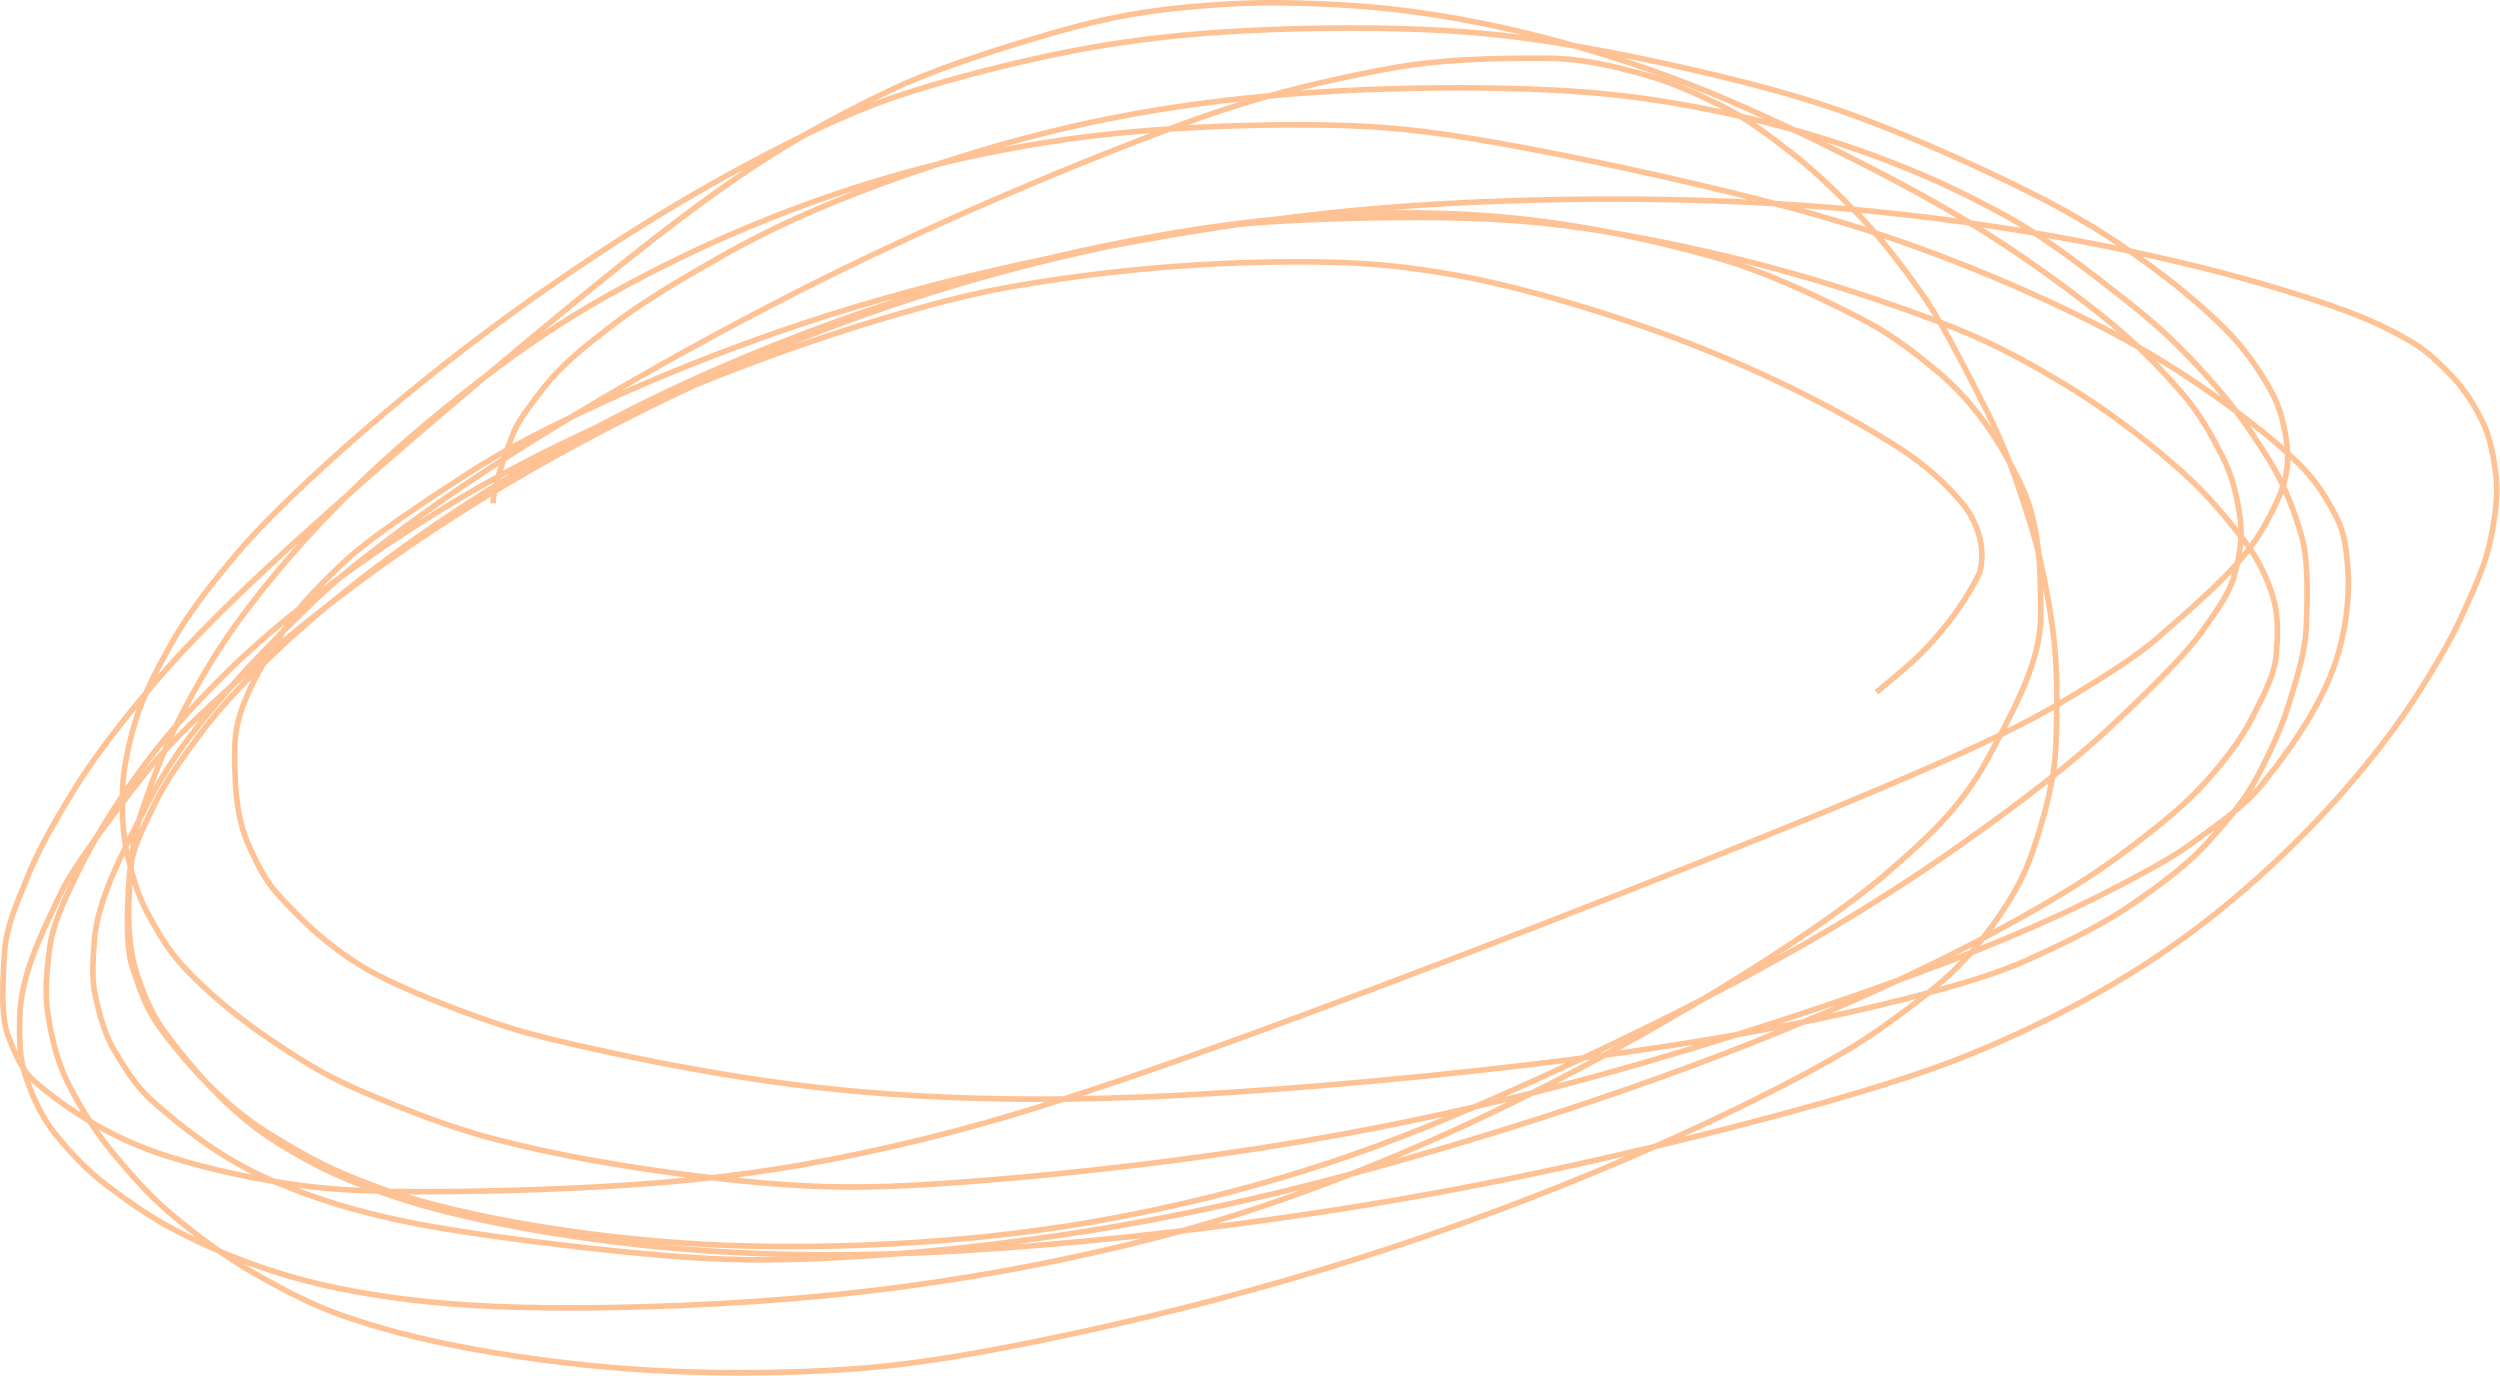 <svg width="1781" height="980" viewBox="0 0 1781 980" fill="none" xmlns="http://www.w3.org/2000/svg">
<path d="M366.085 307.706L367.937 308.46L366.085 307.706ZM387.411 276.179L388.995 277.4L387.411 276.179ZM442.068 227.35L443.267 228.95L443.267 228.95L442.068 227.35ZM1431.97 155.408L1431 157.154L1431.97 155.408ZM1520.1 218.428L1521.35 216.862L1520.1 218.428ZM1577.41 273.877L1575.91 275.201L1577.41 273.877ZM1617.29 328.994L1615.59 330.044L1615.59 330.044L1617.29 328.994ZM1639.3 380.584L1641.21 380.002L1639.3 380.584ZM1643.01 445.897L1645.01 445.978L1643.01 445.897ZM1631.2 499.571L1633.11 500.141L1631.2 499.571ZM1608.26 553.065L1606.49 552.136L1606.49 552.136L1608.26 553.065ZM1572.69 600.221L1574.17 601.561L1572.69 600.221ZM1520.37 643.209L1519.22 641.57L1519.22 641.57L1520.37 643.209ZM1444.13 683.957L1444.95 685.78L1444.13 683.957ZM351.813 728.515L351.169 730.409L351.169 730.409L351.813 728.515ZM271.211 695.767L270.318 697.556L270.318 697.556L271.211 695.767ZM196.988 636.029L195.497 637.362L196.988 636.029ZM177.741 603.488L175.926 604.329L177.741 603.488ZM167.331 531.008L169.33 531.033L167.331 531.008ZM204.237 445.946L205.924 447.021L204.237 445.946ZM243.979 401.476L242.597 400.03L242.597 400.03L243.979 401.476ZM334.876 336.373L333.792 334.692L333.792 334.692L334.876 336.373ZM1661.41 217.981L1662.07 216.091L1661.41 217.981ZM1717.2 243.049L1718.2 241.315L1717.2 243.049ZM1747.1 268.374L1748.54 266.987L1747.1 268.374ZM1768.32 299.917L1766.53 300.811L1766.53 300.811L1768.32 299.917ZM1778.13 338.798L1780.11 338.554L1778.13 338.798ZM1774.55 383.161L1776.51 383.536L1774.55 383.161ZM1752.5 441.499L1754.32 442.343L1752.5 441.499ZM328.768 865.845L329.218 863.896L328.768 865.845ZM254.423 842.994L253.713 844.864L254.423 842.994ZM198.71 814.76L199.76 813.058L199.76 813.058L198.71 814.76ZM119.184 737.768L117.595 738.982L117.595 738.982L119.184 737.768ZM97.949 695.092L99.844 694.452L97.949 695.092ZM94.273 607.886L92.281 607.702L94.273 607.886ZM109.924 552.976L108.048 552.28L109.924 552.976ZM150.712 471.045L148.999 470.013L148.999 470.013L150.712 471.045ZM1566.9 274.395L1568.03 272.742L1568.03 272.742L1566.9 274.395ZM1642.01 334.919L1643.48 333.558L1642.01 334.919ZM1664.93 369.348L1663.14 370.242L1663.14 370.242L1664.93 369.348ZM1672.69 406.553L1670.69 406.673L1672.69 406.553ZM1666.17 464.149L1668.09 464.689L1666.17 464.149ZM1611.73 558.558L1610.17 557.304L1610.17 557.304L1611.73 558.558ZM1561.29 600.863L1562.47 602.476L1561.29 600.863ZM356.712 812.604L357.197 810.664L356.712 812.604ZM257.118 777.186L257.9 775.345L257.9 775.345L257.118 777.186ZM190.188 738.958L191.315 737.305L190.188 738.958ZM128.874 686.605L130.368 685.276L130.368 685.276L128.874 686.605ZM104.57 649.517L106.336 648.578L104.57 649.517ZM90.799 609.052L92.747 608.595L90.799 609.052ZM87.313 563.337L85.314 563.289L87.313 563.337ZM96.519 513.606L94.601 513.036L96.519 513.606ZM121.923 458.736L123.668 459.714L121.923 458.736ZM167.667 395.71L166.135 394.425L167.667 395.71ZM1506.65 171.69L1507.76 170.022L1506.65 171.69ZM1584.36 233.48L1582.95 234.902L1584.36 233.48ZM1617.84 278.454L1616.09 279.432L1616.09 279.432L1617.84 278.454ZM1629.36 318.199L1631.35 317.961L1629.36 318.199ZM1628.81 336.89L1626.84 336.553L1628.81 336.89ZM1612.87 375.109L1611.13 374.135L1612.87 375.109ZM1535.97 455.381L1534.66 453.87L1534.66 453.87L1535.97 455.381ZM206.512 843.421L206.804 841.442L206.804 841.442L206.512 843.421ZM116.378 822.7L115.762 824.602L116.378 822.7ZM25.064 770.801L26.366 769.283L26.366 769.283L25.064 770.801ZM5.508 737.027L7.381 736.325L7.381 736.325L5.508 737.027ZM3.182 678.835L5.178 678.967L3.182 678.835ZM19.222 625.631L17.365 624.888L19.222 625.631ZM54.023 560.664L55.724 561.715L54.023 560.664ZM539.261 117.131L540.358 118.803L539.261 117.131ZM633.339 64.801L632.47 63L633.339 64.801ZM765.84 19.172L765.326 17.239L765.84 19.172ZM876.624 2.788L876.74 4.785L876.624 2.788ZM1498.3 225.516L1499.55 223.954L1498.3 225.516ZM1553.64 279.073L1552.14 280.395L1552.14 280.395L1553.64 279.073ZM1583.17 324.967L1584.95 324.055L1583.17 324.967ZM1595.92 369.395L1593.94 369.674L1595.92 369.395ZM1591.78 409.731L1593.71 410.245L1591.78 409.731ZM1570.1 447.967L1568.46 446.832L1570.1 447.967ZM1502.4 518.971L1501.03 517.513L1501.03 517.513L1502.4 518.971ZM311.542 858.745L311.05 860.684L311.542 858.745ZM243.968 835.82L243.185 837.66L243.185 837.66L243.968 835.82ZM192.188 807.917L193.239 806.216L192.188 807.917ZM114.2 732.507L115.803 731.311L114.2 732.507ZM94.414 689.43L96.315 688.808L94.414 689.43ZM92.129 624.37L94.124 624.512L92.129 624.37ZM109.571 574.028L107.764 573.17L107.764 573.17L109.571 574.028ZM145.451 519.261L143.86 518.049L143.86 518.049L145.451 519.261ZM1221.89 183.324L1222.43 181.399L1221.89 183.324ZM1323.98 226.062L1324.88 224.28L1324.88 224.28L1323.98 226.062ZM1379.2 263.787L1377.93 265.332L1377.93 265.332L1379.2 263.787ZM1438.85 343.188L1437.06 344.085L1437.06 344.085L1438.85 343.188ZM1453.82 438.528L1451.82 438.533L1453.82 438.528ZM1416.58 539.473L1414.82 538.531L1414.82 538.531L1416.58 539.473ZM1346.62 619.937L1345.3 618.436L1346.62 619.937ZM203.784 908.461L204.358 906.544L203.784 908.461ZM126.984 877.506L127.891 875.724L127.891 875.724L126.984 877.506ZM77.105 845.225L78.307 843.627L78.307 843.627L77.105 845.225ZM38.71 806.951L37.142 808.193L38.71 806.951ZM18.267 766.912L20.156 766.257L18.267 766.912ZM14.064 724.996L12.065 724.955L14.064 724.996ZM43.502 635.951L41.7 635.083L43.502 635.951ZM100.918 554.091L99.34 552.863L99.34 552.863L100.918 554.091ZM1379.95 228.74L1379.25 230.611L1379.95 228.74ZM1467.7 271.843L1466.68 273.561L1467.7 271.843ZM1554.53 336.148L1555.87 334.655L1555.87 334.655L1554.53 336.148ZM1598.29 384.523L1596.71 385.748L1596.71 385.748L1598.29 384.523ZM1619.71 426.854L1621.63 426.308L1621.63 426.308L1619.71 426.854ZM1621.6 466.443L1619.61 466.285L1621.6 466.443ZM1604.38 511.365L1602.6 510.456L1602.6 510.456L1604.38 511.365ZM1570.96 557.42L1572.45 558.756L1572.45 558.756L1570.96 557.42ZM1510.45 609.177L1511.65 610.782L1511.65 610.782L1510.45 609.177ZM259.597 863.427L260.099 861.491L259.597 863.427ZM196.961 842.365L197.719 840.514L196.961 842.365ZM108.851 784.647L110.175 783.147L108.851 784.647ZM81.655 748.697L83.374 747.675L81.655 748.697ZM67.898 709.465L65.945 709.895L67.898 709.465ZM67.073 671.529L65.077 671.399L67.073 671.529ZM104.906 572.849L103.124 571.939L104.906 572.849ZM167.908 485.443L169.415 486.758L167.908 485.443ZM993.536 48.167L993.88 50.137L993.536 48.167ZM1101.84 41.514L1101.83 43.514L1101.84 41.514ZM1168.28 52.248L1168.78 50.312L1168.28 52.248ZM1225.44 74.895L1224.57 76.697L1225.44 74.895ZM1276.25 108.905L1275.02 110.486L1275.02 110.486L1276.25 108.905ZM1323.89 152.888L1322.46 154.284L1323.89 152.888ZM1367.66 207.059L1369.28 205.888L1367.66 207.059ZM1415.91 293.814L1417.69 292.914L1415.91 293.814ZM1445.87 371.324L1447.77 370.719L1445.87 371.324ZM1462.3 447.965L1464.28 447.691L1462.3 447.965ZM1464.74 528.159L1462.74 528.096L1464.74 528.159ZM1447.91 607.005L1446.02 606.36L1446.02 606.36L1447.91 607.005ZM1407.66 674.442L1406.11 673.179L1407.66 674.442ZM1339.51 732.86L1338.35 731.229L1338.35 731.229L1339.51 732.86ZM350.708 963.474L350.378 965.446L350.708 963.474ZM243.838 937.175L243.181 939.064L243.181 939.064L243.838 937.175ZM185.063 909.348L184.086 911.093L184.086 911.093L185.063 909.348ZM122.99 865.749L124.267 864.21L122.99 865.749ZM80.49 821.387L82.029 820.11L80.49 821.387ZM48.162 771.02L46.372 771.911L48.162 771.02ZM34.094 722.159L36.071 721.854L34.094 722.159ZM35.229 676.422L37.214 676.665L35.229 676.422ZM54.968 622.398L53.171 621.52L54.968 622.398ZM108.721 537.272L107.137 536.052L108.721 537.272ZM1348.31 316.148L1349.37 314.452L1349.37 314.452L1348.31 316.148ZM1397.48 357.984L1399 356.678L1397.48 357.984ZM1410.17 408.26L1411.96 409.148L1412.04 408.98L1412.09 408.799L1410.17 408.26ZM1364.35 469.663L1365.7 471.143L1365.72 471.126L1365.73 471.108L1364.35 469.663ZM351.198 358.56L353.196 358.658C353.601 350.376 358.082 332.703 367.937 308.46L366.085 307.706L364.232 306.953C354.346 331.271 349.64 349.469 349.201 358.462L351.198 358.56ZM366.085 307.706L367.937 308.46C371.192 300.455 378.41 291.13 388.995 277.4L387.411 276.179L385.827 274.958C375.41 288.471 367.744 298.316 364.232 306.953L366.085 307.706ZM387.411 276.179L388.995 277.4C399.99 263.137 416.429 249.052 443.267 228.95L442.068 227.35L440.869 225.749C414.022 245.857 397.186 260.223 385.827 274.958L387.411 276.179ZM442.068 227.35L443.267 228.95C460.352 216.154 486.572 200.472 512.635 185.683L511.648 183.944L510.661 182.204C484.602 196.99 458.18 212.783 440.869 225.749L442.068 227.35ZM511.648 183.944L512.635 185.683C538.624 170.936 564.026 158.275 598.266 144.435L597.517 142.581L596.767 140.727C562.354 154.636 536.794 167.376 510.661 182.204L511.648 183.944ZM597.517 142.581L598.266 144.435C632.525 130.589 674.856 115.949 716.739 104.198L716.198 102.272L715.658 100.346C673.633 112.138 631.162 126.825 596.767 140.727L597.517 142.581ZM716.198 102.272L716.739 104.198C758.608 92.45 798.747 84.031 840.832 77.811L840.54 75.833L840.247 73.854C798.002 80.097 757.697 88.551 715.658 100.346L716.198 102.272ZM840.54 75.833L840.832 77.811C882.917 71.592 925.736 67.828 971.774 65.934L971.692 63.936L971.61 61.938C925.454 63.836 882.493 67.612 840.247 73.854L840.54 75.833ZM971.692 63.936L971.774 65.934C1017.82 64.041 1065.76 64.134 1105.03 66.102L1105.13 64.105L1105.23 62.107C1065.82 60.132 1017.76 60.04 971.61 61.938L971.692 63.936ZM1105.13 64.105L1105.03 66.102C1144.27 68.069 1173.4 71.905 1202.95 77.31L1203.31 75.343L1203.67 73.376C1173.96 67.941 1144.66 64.083 1105.23 62.107L1105.13 64.105ZM1203.31 75.343L1202.95 77.31C1232.51 82.718 1261.59 89.577 1290.08 98.057L1290.65 96.14L1291.22 94.223C1262.58 85.7 1233.36 78.808 1203.67 73.376L1203.31 75.343ZM1290.65 96.14L1290.08 98.057C1318.57 106.537 1345.6 116.429 1369.98 126.954L1370.77 125.118L1371.56 123.282C1347.04 112.694 1319.86 102.747 1291.22 94.223L1290.65 96.14ZM1370.77 125.118L1369.98 126.954C1394.35 137.478 1415.25 148.339 1431 157.154L1431.97 155.408L1432.95 153.663C1417.11 144.797 1396.08 133.871 1371.56 123.282L1370.77 125.118ZM1431.97 155.408L1431 157.154C1456.99 171.705 1485.54 193.503 1518.86 219.993L1520.1 218.428L1521.35 216.862C1488.06 190.392 1459.27 168.395 1432.95 153.663L1431.97 155.408ZM1520.1 218.428L1518.86 219.993C1543.68 239.726 1560.64 257.908 1575.91 275.201L1577.41 273.877L1578.91 272.554C1563.57 255.182 1546.43 236.804 1521.35 216.862L1520.1 218.428ZM1577.41 273.877L1575.91 275.201C1591.27 292.598 1604.22 311.605 1615.59 330.044L1617.29 328.994L1619 327.945C1607.57 309.406 1594.48 290.189 1578.91 272.554L1577.41 273.877ZM1617.29 328.994L1615.59 330.044C1626.27 347.365 1632.46 365.014 1637.38 381.167L1639.3 380.584L1641.21 380.002C1636.26 363.742 1629.95 345.705 1619 327.945L1617.29 328.994ZM1639.3 380.584L1637.38 381.167C1642.12 396.735 1642.08 419.677 1641.01 445.816L1643.01 445.897L1645.01 445.978C1646.07 419.976 1646.18 396.333 1641.21 380.002L1639.3 380.584ZM1643.01 445.897L1641.01 445.816C1640.23 465.08 1634.51 481.425 1629.28 499L1631.2 499.571L1633.11 500.141C1638.27 482.799 1644.2 465.867 1645.01 445.978L1643.01 445.897ZM1631.2 499.571L1629.28 499C1624.01 516.721 1615.71 534.582 1606.49 552.136L1608.26 553.065L1610.03 553.995C1619.29 536.354 1627.73 518.227 1633.11 500.141L1631.2 499.571ZM1608.26 553.065L1606.49 552.136C1597.83 568.625 1585.12 583.455 1571.2 598.882L1572.69 600.221L1574.17 601.561C1588.08 586.144 1601.12 570.98 1610.03 553.995L1608.26 553.065ZM1572.69 600.221L1571.2 598.882C1557.06 614.566 1538.75 627.906 1519.22 641.57L1520.37 643.209L1521.51 644.847C1541.02 631.201 1559.69 617.626 1574.17 601.561L1572.69 600.221ZM1520.37 643.209L1519.22 641.57C1499.09 655.653 1475.02 667.792 1443.3 682.135L1444.13 683.957L1444.95 685.78C1476.71 671.419 1501.06 659.155 1521.51 644.847L1520.37 643.209ZM1444.13 683.957L1443.3 682.135C1424.54 690.619 1398.84 698.989 1353.98 710.383L1354.47 712.322L1354.96 714.26C1399.88 702.852 1425.86 694.413 1444.95 685.78L1444.13 683.957ZM1354.47 712.322L1353.98 710.383C1309.16 721.766 1245.77 735.195 1158.7 747.518L1158.98 749.498L1159.26 751.478C1246.47 739.136 1310 725.68 1354.96 714.26L1354.47 712.322ZM1158.98 749.498L1158.7 747.518C1071.61 759.843 962.76 770.654 875.875 776.261L876.004 778.257L876.133 780.253C963.108 774.639 1072.06 763.819 1159.26 751.478L1158.98 749.498ZM876.004 778.257L875.875 776.261C789.011 781.867 727.427 781.943 673.263 779.607L673.177 781.605L673.091 783.603C727.41 785.946 789.138 785.867 876.133 780.253L876.004 778.257ZM673.177 781.605L673.263 779.607C619.098 777.27 574.215 772.519 529.304 765.497L528.995 767.473L528.686 769.449C573.742 776.494 618.774 781.26 673.091 783.603L673.177 781.605ZM528.995 767.473L529.304 765.497C484.381 758.474 440.783 749.322 411.566 742.684L411.122 744.635L410.679 746.585C439.949 753.235 483.643 762.407 528.686 769.449L528.995 767.473ZM411.122 744.635L411.566 742.684C382.367 736.051 368.92 732.221 352.457 726.622L351.813 728.515L351.169 730.409C367.801 736.066 381.39 739.931 410.679 746.585L411.122 744.635ZM351.813 728.515L352.457 726.622C316.58 714.418 288.643 702.23 272.104 693.977L271.211 695.767L270.318 697.556C287.032 705.896 315.136 718.152 351.169 730.409L351.813 728.515ZM271.211 695.767L272.104 693.977C241.194 678.554 217.045 655.478 198.48 634.697L196.988 636.029L195.497 637.362C214.205 658.303 238.752 681.806 270.318 697.556L271.211 695.767ZM196.988 636.029L198.48 634.697C190.125 625.345 184.775 613.911 179.556 602.647L177.741 603.488L175.926 604.329C181.108 615.512 186.683 627.496 195.497 637.362L196.988 636.029ZM177.741 603.488L179.556 602.647C169.411 580.754 169.02 555.357 169.33 531.033L167.331 531.008L165.331 530.982C165.022 555.226 165.349 581.503 175.926 604.329L177.741 603.488ZM167.331 531.008L169.33 531.033C169.499 517.765 173.918 504.144 180.703 490.095C187.489 476.045 196.562 461.72 205.924 447.021L204.237 445.946L202.55 444.872C193.213 459.533 184.007 474.057 177.101 488.356C170.195 502.656 165.51 516.885 165.331 530.982L167.331 531.008ZM204.237 445.946L205.924 447.021C216.219 430.857 230.661 416.978 245.361 402.921L243.979 401.476L242.597 400.03C227.962 414.025 213.149 428.23 202.55 444.872L204.237 445.946ZM243.979 401.476L245.361 402.921C260.909 388.055 291.171 366.964 335.961 338.053L334.876 336.373L333.792 334.692C289.072 363.557 258.47 384.852 242.597 400.03L243.979 401.476ZM334.876 336.373L335.961 338.053C359.18 323.065 385.159 309.605 418.684 293.76L417.829 291.952L416.975 290.144C383.396 306.014 357.232 319.562 333.792 334.692L334.876 336.373ZM417.829 291.952L418.684 293.76C452.179 277.929 492.743 260.757 538.046 244.379L537.366 242.498L536.686 240.617C491.264 257.038 450.584 274.259 416.975 290.144L417.829 291.952ZM537.366 242.498L538.046 244.379C583.34 228.004 632.141 212.945 690.741 198.767L690.271 196.823L689.801 194.879C631.057 209.092 582.116 224.194 536.686 240.617L537.366 242.498ZM690.271 196.823L690.741 198.767C749.351 184.586 816.284 171.741 877.145 162.67L876.85 160.692L876.555 158.714C815.586 167.801 748.536 180.667 689.801 194.879L690.271 196.823ZM876.85 160.692L877.145 162.67C937.987 153.602 990.725 148.695 1051.19 146.004L1051.1 144.006L1051.01 142.008C990.417 144.705 937.541 149.624 876.555 158.714L876.85 160.692ZM1051.1 144.006L1051.19 146.004C1111.67 143.313 1178.27 142.989 1242.06 145.886L1242.15 143.888L1242.24 141.89C1178.32 138.987 1111.6 139.312 1051.01 142.008L1051.1 144.006ZM1242.15 143.888L1242.06 145.886C1305.84 148.783 1364.8 154.91 1420.91 163.429L1421.21 161.451L1421.51 159.474C1365.27 150.935 1306.17 144.794 1242.24 141.89L1242.15 143.888ZM1421.21 161.451L1420.91 163.429C1477.01 171.948 1528.47 182.674 1569.97 193.066L1570.45 191.126L1570.94 189.186C1529.32 178.764 1477.74 168.013 1421.51 159.474L1421.21 161.451ZM1570.45 191.126L1569.97 193.066C1611.46 203.455 1641.44 213.187 1660.76 219.871L1661.41 217.981L1662.07 216.091C1642.66 209.377 1612.56 199.609 1570.94 189.186L1570.45 191.126ZM1661.41 217.981L1660.76 219.871C1687.98 229.287 1702.88 237.12 1716.2 244.783L1717.2 243.049L1718.2 241.315C1704.69 233.549 1689.56 225.603 1662.07 216.091L1661.41 217.981ZM1717.2 243.049L1716.2 244.783C1727.69 251.387 1736.7 260.46 1745.66 269.762L1747.1 268.374L1748.54 266.987C1739.6 257.704 1730.23 248.237 1718.2 241.315L1717.2 243.049ZM1747.1 268.374L1745.66 269.762C1754.36 278.792 1760.92 289.597 1766.53 300.811L1768.32 299.917L1770.11 299.022C1764.41 287.635 1757.64 276.429 1748.54 266.987L1747.1 268.374ZM1768.32 299.917L1766.53 300.811C1772.05 311.858 1774.43 325.107 1776.14 339.042L1778.13 338.798L1780.11 338.554C1778.39 324.574 1775.96 310.729 1770.11 299.022L1768.32 299.917ZM1778.13 338.798L1776.14 339.042C1777.79 352.395 1775.61 366.906 1772.58 382.786L1774.55 383.161L1776.51 383.536C1779.54 367.663 1781.84 352.594 1780.11 338.554L1778.13 338.798ZM1774.55 383.161L1772.58 382.786C1769.41 399.419 1761.77 416.845 1750.69 440.655L1752.5 441.499L1754.32 442.343C1765.36 418.608 1773.23 400.737 1776.51 383.536L1774.55 383.161ZM1752.5 441.499L1750.69 440.655C1743.89 455.271 1732.76 474.467 1720.53 493.487L1722.21 494.568L1723.89 495.65C1736.16 476.564 1747.41 457.196 1754.32 442.343L1752.5 441.499ZM1722.21 494.568L1720.53 493.487C1708.33 512.461 1694.95 530.411 1679.69 548.771L1681.22 550.05L1682.76 551.328C1698.12 532.864 1711.6 514.782 1723.89 495.65L1722.21 494.568ZM1681.22 550.05L1679.69 548.771C1664.42 567.13 1647.68 585.341 1629.01 603.507L1630.41 604.94L1631.8 606.374C1650.57 588.109 1667.41 569.794 1682.76 551.328L1681.22 550.05ZM1630.41 604.94L1629.01 603.507C1610.34 621.672 1590.25 639.236 1569.26 655.469L1570.48 657.052L1571.7 658.634C1592.83 642.303 1613.03 624.639 1631.8 606.374L1630.41 604.94ZM1570.48 657.052L1569.26 655.469C1548.27 671.697 1526.97 686.065 1503.02 700.086L1504.03 701.812L1505.04 703.538C1529.13 689.433 1550.57 674.97 1571.7 658.634L1570.48 657.052ZM1504.03 701.812L1503.02 700.086C1479.06 714.107 1453.09 727.346 1424.14 740.174L1424.95 742.002L1425.76 743.831C1454.84 730.948 1480.94 717.642 1505.04 703.538L1504.03 701.812ZM1424.95 742.002L1424.14 740.174C1395.24 752.984 1364.13 764.991 1298.72 783.578L1299.26 785.502L1299.81 787.426C1365.37 768.797 1396.65 756.731 1425.76 743.831L1424.95 742.002ZM1299.26 785.502L1298.72 783.578C1233.28 802.172 1134.51 826.971 1032.44 846.053L1032.8 848.019L1033.17 849.984C1135.38 830.877 1234.28 806.047 1299.81 787.426L1299.26 785.502ZM1032.8 848.019L1032.44 846.053C930.371 865.133 827.983 877.749 744.109 884.819L744.277 886.812L744.445 888.804C828.432 881.725 930.955 869.093 1033.17 849.984L1032.8 848.019ZM744.277 886.812L744.109 884.819C660.247 891.887 598.026 893.028 543.909 891.125L543.839 893.123L543.769 895.122C598.065 897.032 660.445 895.885 744.445 888.804L744.277 886.812ZM543.839 893.123L543.909 891.125C489.79 889.221 445.641 884.239 409.945 878.973L409.653 880.951L409.361 882.93C445.176 888.214 489.475 893.213 543.769 895.122L543.839 893.123ZM409.653 880.951L409.945 878.973C374.25 873.707 348.355 868.31 329.218 863.896L328.768 865.845L328.319 867.794C347.543 872.228 373.544 877.646 409.361 882.93L409.653 880.951ZM328.768 865.845L329.218 863.896C298.388 856.786 276.138 849.11 255.134 841.125L254.423 842.994L253.713 844.864C274.827 852.891 297.258 860.631 328.319 867.794L328.768 865.845ZM254.423 842.994L255.134 841.125C234.109 833.131 215.814 822.961 199.76 813.058L198.71 814.76L197.66 816.462C213.824 826.433 232.358 836.745 253.713 844.864L254.423 842.994ZM198.71 814.76L199.76 813.058C167.79 793.336 142.896 765.507 120.774 736.554L119.184 737.768L117.595 738.982C139.819 768.068 165.068 796.357 197.66 816.462L198.71 814.76ZM119.184 737.768L120.774 736.554C109.999 722.452 104.232 707.451 99.844 694.452L97.949 695.092L96.054 695.732C100.479 708.838 106.412 724.346 117.595 738.982L119.184 737.768ZM97.949 695.092L99.844 694.452C91.117 668.599 93.377 639.242 96.264 608.071L94.273 607.886L92.281 607.702C89.409 638.719 87.011 668.941 96.054 695.732L97.949 695.092ZM94.273 607.886L96.264 608.071C97.828 591.189 103.996 574.723 111.799 553.671L109.924 552.976L108.048 552.28C100.299 573.189 93.903 590.187 92.281 607.702L94.273 607.886ZM109.924 552.976L111.799 553.671C123.293 522.658 138.044 495.922 152.425 472.078L150.712 471.045L148.999 470.013C134.563 493.948 119.668 520.929 108.048 552.28L109.924 552.976ZM150.712 471.045L152.425 472.078C161.271 457.41 174.739 438.201 194.295 414.241L192.746 412.976L191.197 411.712C171.554 435.777 157.968 455.143 148.999 470.013L150.712 471.045ZM192.746 412.976L194.295 414.241C213.838 390.298 239.388 362.431 270.167 333.936L268.808 332.469L267.45 331.001C236.53 359.626 210.853 387.629 191.197 411.712L192.746 412.976ZM268.808 332.469L270.167 333.936C300.95 305.439 336.192 277.154 367.172 254.944L366.006 253.318L364.841 251.693C333.739 273.991 298.366 302.38 267.45 331.001L268.808 332.469ZM366.006 253.318L367.172 254.944C398.129 232.749 423.755 217.483 451.583 202.669L450.643 200.904L449.703 199.138C421.744 214.022 395.964 229.38 364.841 251.693L366.006 253.318ZM450.643 200.904L451.583 202.669C479.421 187.85 508.666 173.957 539.628 161.242L538.869 159.392L538.109 157.542C507.017 170.31 477.652 184.26 449.703 199.138L450.643 200.904ZM538.869 159.392L539.628 161.242C570.591 148.527 602.386 137.41 633.517 128.331L632.957 126.411L632.397 124.491C601.129 133.61 569.201 144.774 538.109 157.542L538.869 159.392ZM632.957 126.411L633.517 128.331C664.642 119.253 694.145 112.547 724.672 107.01L724.315 105.042L723.958 103.074C693.312 108.633 663.672 115.369 632.397 124.491L632.957 126.411ZM724.315 105.042L724.672 107.01C755.192 101.474 785.827 97.311 824.084 94.511L823.938 92.516L823.792 90.521C785.388 93.332 754.612 97.514 723.958 103.074L724.315 105.042ZM823.938 92.516L824.084 94.511C862.356 91.709 907.32 90.398 945.803 91.111L945.84 89.111L945.877 87.111C907.266 86.396 862.181 87.711 823.792 90.521L823.938 92.516ZM945.84 89.111L945.803 91.111C984.232 91.823 1014.83 94.591 1067.86 103.996L1068.21 102.027L1068.56 100.058C1015.35 90.621 984.543 87.828 945.877 87.111L945.84 89.111ZM1068.21 102.027L1067.86 103.996C1120.93 113.409 1195.47 129.374 1254.08 144.39L1254.57 142.453L1255.07 140.516C1196.37 125.474 1121.72 109.487 1068.56 100.058L1068.21 102.027ZM1254.57 142.453L1254.08 144.39C1312.65 159.399 1353.02 172.971 1391.51 187.973L1392.23 186.11L1392.96 184.246C1354.32 169.186 1313.8 155.564 1255.07 140.516L1254.57 142.453ZM1392.23 186.11L1391.51 187.973C1430.02 202.981 1465.42 219.007 1494.52 233.919L1495.43 232.139L1496.34 230.359C1467.11 215.382 1431.59 199.301 1392.96 184.246L1392.23 186.11ZM1495.43 232.139L1494.52 233.919C1523.6 248.824 1545.32 262.131 1565.78 276.049L1566.9 274.395L1568.03 272.742C1547.44 258.737 1525.58 245.345 1496.34 230.359L1495.43 232.139ZM1566.9 274.395L1565.78 276.049C1605.53 303.096 1629.63 324.531 1640.55 336.281L1642.01 334.919L1643.48 333.558C1632.29 321.519 1607.93 299.894 1568.03 272.742L1566.9 274.395ZM1642.01 334.919L1640.55 336.281C1650.83 347.351 1657.69 359.346 1663.14 370.242L1664.93 369.348L1666.72 368.454C1661.2 357.413 1654.14 345.032 1643.48 333.558L1642.01 334.919ZM1664.93 369.348L1663.14 370.242C1668.14 380.241 1669.78 391.517 1670.69 406.673L1672.69 406.553L1674.68 406.433C1673.77 391.192 1672.1 379.222 1666.72 368.454L1664.93 369.348ZM1672.69 406.553L1670.69 406.673C1672.02 428.841 1668.29 449.193 1664.24 463.609L1666.17 464.149L1668.09 464.689C1672.22 449.98 1676.05 429.168 1674.68 406.433L1672.69 406.553ZM1666.17 464.149L1664.24 463.609C1655.5 494.764 1635.75 525.503 1610.17 557.304L1611.73 558.558L1613.29 559.811C1638.97 527.881 1659.13 496.633 1668.09 464.689L1666.17 464.149ZM1611.73 558.558L1610.17 557.304C1597.64 572.89 1579.44 585.081 1560.1 599.25L1561.29 600.863L1562.47 602.476C1581.54 588.497 1600.34 575.919 1613.29 559.811L1611.73 558.558ZM1561.29 600.863L1560.1 599.25C1550.34 606.409 1539.63 612.935 1514.39 626.29L1515.33 628.058L1516.26 629.826C1541.55 616.446 1552.46 609.811 1562.47 602.476L1561.29 600.863ZM1515.33 628.058L1514.39 626.29C1489.19 639.625 1449.71 659.321 1383.53 684.61L1384.24 686.479L1384.95 688.347C1451.31 662.993 1490.94 643.227 1516.26 629.826L1515.33 628.058ZM1384.24 686.479L1383.53 684.61C1317.32 709.908 1225.6 740.203 1139.48 763.916L1140.01 765.844L1140.54 767.772C1226.78 744.028 1318.62 713.693 1384.95 688.347L1384.24 686.479ZM1140.01 765.844L1139.48 763.916C1053.37 787.623 975.649 803.831 896.911 816.063L897.218 818.039L897.525 820.016C976.408 807.761 1054.28 791.522 1140.54 767.772L1140.01 765.844ZM897.218 818.039L896.911 816.063C818.164 828.297 740.754 836.063 684.97 840.188L685.118 842.182L685.265 844.177C741.133 840.046 818.652 832.269 897.525 820.016L897.218 818.039ZM685.118 842.182L684.97 840.188C629.211 844.31 597.47 844.553 559.154 841.908L559.016 843.903L558.878 845.898C597.435 848.56 629.373 848.309 685.265 844.177L685.118 842.182ZM559.016 843.903L559.154 841.908C520.792 839.259 476.786 833.705 440.581 827.773L440.257 829.746L439.934 831.72C476.236 837.668 520.367 843.239 558.878 845.898L559.016 843.903ZM440.257 829.746L440.581 827.773C404.391 821.843 377.342 815.706 357.197 810.664L356.712 812.604L356.226 814.544C376.458 819.608 403.616 825.769 439.934 831.72L440.257 829.746ZM356.712 812.604L357.197 810.664C324.554 802.493 292.436 790.026 257.9 775.345L257.118 777.186L256.335 779.026C290.919 793.728 323.271 806.295 356.226 814.544L356.712 812.604ZM257.118 777.186L257.9 775.345C232.807 764.678 213.77 752.614 191.315 737.305L190.188 738.958L189.062 740.61C211.585 755.965 230.878 768.204 256.335 779.026L257.118 777.186ZM190.188 738.958L191.315 737.305C161.142 716.736 140.427 696.577 130.368 685.276L128.874 686.605L127.38 687.935C137.646 699.469 158.605 719.847 189.062 740.61L190.188 738.958ZM128.874 686.605L130.368 685.276C120.513 674.204 113.128 661.346 106.336 648.578L104.57 649.517L102.805 650.457C109.618 663.265 117.187 676.484 127.38 687.935L128.874 686.605ZM104.57 649.517L106.336 648.578C99.781 636.254 96.048 622.687 92.747 608.595L90.799 609.052L88.852 609.508C92.165 623.648 95.99 637.646 102.805 650.457L104.57 649.517ZM90.799 609.052L92.747 608.595C89.273 593.769 88.947 578.403 89.312 563.386L87.313 563.337L85.314 563.289C84.946 578.39 85.259 594.171 88.852 609.508L90.799 609.052ZM87.313 563.337L89.312 563.386C89.692 547.826 93.33 531.357 98.436 514.176L96.519 513.606L94.601 513.036C89.456 530.35 85.705 547.211 85.314 563.289L87.313 563.337ZM96.519 513.606L98.436 514.176C103.739 496.328 113.12 478.544 123.668 459.714L121.923 458.736L120.178 457.759C109.635 476.58 100.046 494.715 94.601 513.036L96.519 513.606ZM121.923 458.736L123.668 459.714C134.938 439.594 149.295 420.731 169.2 396.995L167.667 395.71L166.135 394.425C146.185 418.214 131.635 437.307 120.178 457.759L121.923 458.736ZM167.667 395.71L169.2 396.995C181.706 382.082 200.784 362.484 229.29 336.203L227.934 334.733L226.578 333.262C198.017 359.595 178.798 379.324 166.135 394.425L167.667 395.71ZM227.934 334.733L229.29 336.203C257.777 309.939 295.461 277.964 335.983 247.047L334.77 245.457L333.557 243.867C292.937 274.858 255.157 306.913 226.578 333.262L227.934 334.733ZM334.77 245.457L335.983 247.047C376.503 216.132 418.72 187.242 456.165 163.774L455.103 162.079L454.041 160.385C416.498 183.914 374.18 212.873 333.557 243.867L334.77 245.457ZM455.103 162.079L456.165 163.774C493.603 140.31 524.993 123.14 549.836 110.244L548.914 108.468L547.993 106.693C523.079 119.627 491.59 136.851 454.041 160.385L455.103 162.079ZM548.914 108.468L549.836 110.244C574.677 97.348 591.992 89.261 608.616 82.279L607.841 80.436L607.067 78.591C590.324 85.623 572.909 93.759 547.993 106.693L548.914 108.468ZM607.841 80.436L608.616 82.279C625.225 75.304 640.629 69.674 665.645 62.322L665.081 60.403L664.517 58.484C639.37 65.875 623.824 71.554 607.067 78.591L607.841 80.436ZM665.081 60.403L665.645 62.322C690.68 54.965 724.839 46.066 760.084 39.107L759.696 37.145L759.309 35.183C723.923 42.169 689.645 51.1 664.517 58.484L665.081 60.403ZM759.696 37.145L760.084 39.107C795.309 32.153 830.597 27.405 874.328 24.634L874.201 22.638L874.075 20.642C830.176 23.423 794.713 28.193 759.309 35.183L759.696 37.145ZM874.201 22.638L874.328 24.634C918.076 21.862 969.191 21.214 1012.19 22.924L1012.27 20.926L1012.34 18.928C969.209 17.212 917.957 17.862 874.075 20.642L874.201 22.638ZM1012.27 20.926L1012.19 22.924C1055.15 24.633 1088.45 28.716 1127.77 35.725L1128.12 33.756L1128.47 31.787C1089 24.751 1055.51 20.645 1012.34 18.928L1012.27 20.926ZM1128.12 33.756L1127.77 35.725C1167.11 42.738 1211.44 52.554 1247.73 61.984L1248.23 60.048L1248.73 58.113C1212.35 48.657 1167.92 38.819 1128.47 31.787L1128.12 33.756ZM1248.23 60.048L1247.73 61.984C1283.99 71.407 1310.86 80.143 1342.96 92.897L1343.7 91.039L1344.43 89.18C1312.17 76.36 1285.14 67.575 1248.73 58.113L1248.23 60.048ZM1343.7 91.039L1342.96 92.897C1375.08 105.662 1411.63 122.188 1439.9 136.176L1440.79 134.384L1441.68 132.591C1413.32 118.56 1376.67 101.99 1344.43 89.18L1343.7 91.039ZM1440.79 134.384L1439.9 136.176C1468.15 150.155 1487 161.084 1505.55 173.358L1506.65 171.69L1507.76 170.022C1489.05 157.644 1470.05 146.633 1441.68 132.591L1440.79 134.384ZM1506.65 171.69L1505.55 173.358C1542.59 197.861 1567.82 219.924 1582.95 234.902L1584.36 233.48L1585.77 232.058C1570.45 216.902 1545.02 194.673 1507.76 170.022L1506.65 171.69ZM1584.36 233.48L1582.95 234.902C1597.94 249.726 1608.33 265.593 1616.09 279.432L1617.84 278.454L1619.58 277.475C1611.71 263.446 1601.11 247.235 1585.77 232.058L1584.36 233.48ZM1617.84 278.454L1616.09 279.432C1623.3 292.278 1625.87 305.877 1627.37 318.437L1629.36 318.199L1631.35 317.961C1629.82 305.237 1627.17 291.013 1619.58 277.475L1617.84 278.454ZM1629.36 318.199L1627.37 318.437C1628.1 324.526 1627.87 330.49 1626.84 336.553L1628.81 336.89L1630.78 337.228C1631.88 330.821 1632.13 324.468 1631.35 317.961L1629.36 318.199ZM1628.81 336.89L1626.84 336.553C1624.74 348.778 1618.32 361.239 1611.13 374.135L1612.87 375.109L1614.62 376.083C1621.78 363.238 1628.56 350.218 1630.78 337.228L1628.81 336.89ZM1612.87 375.109L1611.13 374.135C1596.83 399.776 1570.04 423.21 1534.66 453.87L1535.97 455.381L1537.28 456.892C1572.47 426.399 1599.9 402.474 1614.62 376.083L1612.87 375.109ZM1535.97 455.381L1534.66 453.87C1521.91 464.92 1502.08 477.893 1474.64 494.446L1475.67 496.159L1476.71 497.871C1504.13 481.327 1524.24 468.195 1537.28 456.892L1535.97 455.381ZM1475.67 496.159L1474.64 494.446C1447.34 510.92 1412.49 529.71 1300.52 575.931L1301.28 577.779L1302.04 579.628C1414.09 533.376 1449.15 514.496 1476.71 497.871L1475.67 496.159ZM1301.28 577.779L1300.52 575.931C1188.53 622.156 1000.54 695.213 873.79 740.994L874.47 742.875L875.149 744.756C1001.96 698.954 1190 625.875 1302.04 579.628L1301.28 577.779ZM874.47 742.875L873.79 740.994C747.063 786.765 687.289 803.039 633.132 815.3L633.573 817.25L634.015 819.201C688.374 806.895 748.31 790.568 875.149 744.756L874.47 742.875ZM633.573 817.25L633.132 815.3C578.953 827.565 532.197 835.321 473.536 840.259L473.704 842.252L473.872 844.245C532.738 839.29 579.677 831.502 634.015 819.201L633.573 817.25ZM473.704 842.252L473.536 840.259C414.844 845.199 345.643 847.083 298.456 846.949L298.45 848.949L298.444 850.949C345.717 851.083 415.036 849.197 473.872 844.245L473.704 842.252ZM298.45 848.949L298.456 846.949C251.3 846.816 228.297 844.611 206.804 841.442L206.512 843.421L206.22 845.399C227.94 848.602 251.139 850.815 298.444 850.949L298.45 848.949ZM206.512 843.421L206.804 841.442C165.724 835.385 136.292 827.042 116.994 820.797L116.378 822.7L115.762 824.602C135.224 830.9 164.876 839.304 206.22 845.399L206.512 843.421ZM116.378 822.7L116.994 820.797C79.685 808.724 48.79 788.496 26.366 769.283L25.064 770.801L23.763 772.32C46.49 791.793 77.84 812.331 115.762 824.602L116.378 822.7ZM25.064 770.801L26.366 769.283C16.55 760.873 11.872 748.308 7.381 736.325L5.508 737.027L3.635 737.729C8.048 749.501 13.028 763.123 23.763 772.32L25.064 770.801ZM5.508 737.027L7.381 736.325C5.289 730.744 4.293 722.819 4.057 712.976C3.822 703.172 4.342 691.651 5.178 678.967L3.182 678.835L1.186 678.704C0.349 691.413 -0.182 703.082 0.058 713.072C0.296 723.024 1.3 731.499 3.635 737.729L5.508 737.027ZM3.182 678.835L5.178 678.967C6.406 660.335 13.852 644.437 21.079 626.374L19.222 625.631L17.365 624.888C10.263 642.641 2.467 659.275 1.186 678.704L3.182 678.835ZM19.222 625.631L21.079 626.374C28.624 607.515 39.553 587.899 55.724 561.715L54.023 560.664L52.321 559.613C36.123 585.84 25.044 605.696 17.365 624.888L19.222 625.631ZM54.023 560.664L55.724 561.715C65.682 545.591 81.029 524.57 102.97 498.033L101.429 496.759L99.888 495.485C77.884 522.098 62.411 543.275 52.321 559.613L54.023 560.664ZM101.429 496.759L102.97 498.033C124.869 471.547 153.304 440.482 213.581 385.788L212.237 384.307L210.893 382.826C150.507 437.618 121.933 468.821 99.888 495.485L101.429 496.759ZM212.237 384.307L213.581 385.788C273.878 331.075 365.143 253.69 426.97 203.633L425.712 202.079L424.453 200.524C362.582 250.618 271.258 328.052 210.893 382.826L212.237 384.307ZM425.712 202.079L426.97 203.633C488.776 153.594 518.361 133.239 540.358 118.803L539.261 117.131L538.163 115.459C516.039 129.978 486.347 150.414 424.453 200.524L425.712 202.079ZM539.261 117.131L540.358 118.803C575.46 95.767 604.484 80.942 634.208 66.603L633.339 64.801L632.47 63C602.673 77.375 573.474 92.286 538.163 115.459L539.261 117.131ZM633.339 64.801L634.208 66.603C649.092 59.422 664.18 53.306 687.484 45.238L686.829 43.348L686.175 41.458C662.775 49.559 647.534 55.732 632.47 63L633.339 64.801ZM686.829 43.348L687.484 45.238C710.791 37.168 741.939 27.588 766.353 21.105L765.84 19.172L765.326 17.239C740.813 23.748 709.571 33.358 686.175 41.458L686.829 43.348ZM765.84 19.172L766.353 21.105C807.107 10.284 839.157 6.973 876.74 4.785L876.624 2.788L876.508 0.792C838.786 2.988 806.441 6.322 765.326 17.239L765.84 19.172ZM876.624 2.788L876.74 4.785C899.678 3.45 930.722 3.817 962.131 5.896L962.263 3.9L962.395 1.905C930.871 -0.182 899.654 -0.556 876.508 0.792L876.624 2.788ZM962.263 3.9L962.131 5.896C993.499 7.973 1024.3 12.302 1054.99 18.455L1055.39 16.494L1055.78 14.533C1024.93 8.349 993.958 3.995 962.395 1.905L962.263 3.9ZM1055.39 16.494L1054.99 18.455C1085.69 24.608 1115.35 32.454 1145.42 41.857L1146.02 39.949L1146.62 38.04C1116.43 28.601 1086.63 20.718 1055.78 14.533L1055.39 16.494ZM1146.02 39.949L1145.42 41.857C1175.49 51.257 1205.06 61.969 1242.4 78.44L1243.2 76.61L1244.01 74.78C1206.53 58.246 1176.82 47.481 1146.62 38.04L1146.02 39.949ZM1243.2 76.61L1242.4 78.44C1279.76 94.918 1324 116.834 1358.6 135.531L1359.55 133.771L1360.51 132.012C1325.82 113.27 1281.48 91.306 1244.01 74.78L1243.2 76.61ZM1359.55 133.771L1358.6 135.531C1393.19 154.216 1416.78 169.013 1439.2 184.356L1440.33 182.706L1441.46 181.055C1418.93 165.634 1395.21 150.765 1360.51 132.012L1359.55 133.771ZM1440.33 182.706L1439.2 184.356C1461.63 199.709 1482.15 215.161 1497.05 227.078L1498.3 225.516L1499.55 223.954C1484.58 211.979 1463.97 196.467 1441.46 181.055L1440.33 182.706ZM1498.3 225.516L1497.05 227.078C1521.02 246.261 1537.4 263.639 1552.14 280.395L1553.64 279.073L1555.15 277.752C1540.32 260.901 1523.77 243.337 1499.55 223.954L1498.3 225.516ZM1553.64 279.073L1552.14 280.395C1564.88 294.866 1573.54 310.557 1581.39 325.88L1583.17 324.967L1584.95 324.055C1577.07 308.678 1568.22 292.615 1555.15 277.752L1553.64 279.073ZM1583.17 324.967L1581.39 325.88C1588.84 340.414 1591.96 355.643 1593.94 369.674L1595.92 369.395L1597.9 369.116C1595.9 354.934 1592.71 339.182 1584.95 324.055L1583.17 324.967ZM1595.92 369.395L1593.94 369.674C1595.78 382.761 1593.33 396.111 1589.85 409.218L1591.78 409.731L1593.71 410.245C1597.23 397.004 1599.86 383.02 1597.9 369.116L1595.92 369.395ZM1591.78 409.731L1589.85 409.218C1586.5 421.82 1577.65 433.499 1568.46 446.832L1570.1 447.967L1571.75 449.102C1580.72 436.096 1590.14 423.698 1593.71 410.245L1591.78 409.731ZM1570.1 447.967L1568.46 446.832C1559.08 460.426 1539.9 481.006 1501.03 517.513L1502.4 518.971L1503.76 520.429C1542.61 483.949 1562.1 463.097 1571.75 449.102L1570.1 447.967ZM1502.4 518.971L1501.03 517.513C1476.46 540.582 1438.77 569.73 1395.24 600.477L1396.4 602.111L1397.55 603.744C1441.12 572.966 1479 543.69 1503.76 520.429L1502.4 518.971ZM1396.4 602.111L1395.24 600.477C1351.76 631.19 1302.87 661.709 1242.83 693.958L1243.78 695.72L1244.72 697.481C1304.9 665.161 1353.93 634.556 1397.55 603.744L1396.4 602.111ZM1243.78 695.72L1242.83 693.958C1182.78 726.211 1113.06 759.268 1056.04 783.954L1056.83 785.79L1057.63 787.625C1114.74 762.901 1184.56 729.797 1244.72 697.481L1243.78 695.72ZM1056.83 785.79L1056.04 783.954C999.035 808.632 956.867 823.93 911.769 837.247L912.336 839.165L912.902 841.083C958.178 827.714 1000.5 812.357 1057.63 787.625L1056.83 785.79ZM912.336 839.165L911.769 837.247C866.658 850.567 819.888 861.441 773.323 869.287L773.655 871.26L773.988 873.232C820.714 865.359 867.64 854.447 912.902 841.083L912.336 839.165ZM773.655 871.26L773.323 869.287C726.764 877.132 681.816 881.622 635.916 884.058L636.022 886.055L636.128 888.053C682.153 885.609 727.255 881.106 773.988 873.232L773.655 871.26ZM636.022 886.055L635.916 884.058C590.015 886.495 544.551 886.741 501.318 884.416L501.211 886.413L501.103 888.41C544.497 890.744 590.105 890.496 636.128 888.053L636.022 886.055ZM501.211 886.413L501.318 884.416C458.088 882.091 418.449 877.187 386.098 871.961L385.779 873.935L385.46 875.91C417.925 881.154 457.707 886.076 501.103 888.41L501.211 886.413ZM385.779 873.935L386.098 871.961C353.755 866.736 329.911 861.341 312.034 856.806L311.542 858.745L311.05 860.684C329.028 865.244 352.987 870.664 385.46 875.91L385.779 873.935ZM311.542 858.745L312.034 856.806C282.838 849.401 262.621 841.578 244.751 833.979L243.968 835.82L243.185 837.66C261.182 845.313 281.599 853.213 311.05 860.684L311.542 858.745ZM243.968 835.82L244.751 833.979C226.739 826.321 209.656 816.353 193.239 806.216L192.188 807.917L191.137 809.619C207.591 819.779 224.885 829.879 243.185 837.66L243.968 835.82ZM192.188 807.917L193.239 806.216C161.606 786.683 136.179 758.637 115.803 731.311L114.2 732.507L112.597 733.702C133.114 761.217 158.895 789.711 191.137 809.619L192.188 807.917ZM114.2 732.507L115.803 731.311C106.231 718.474 101.056 703.312 96.315 688.808L94.414 689.43L92.513 690.051C97.236 704.502 102.58 720.269 112.597 733.702L114.2 732.507ZM94.414 689.43L96.315 688.808C94.061 681.913 93.012 672.678 92.787 661.669C92.563 650.688 93.159 638.084 94.124 624.512L92.129 624.37L90.134 624.228C89.167 637.839 88.56 650.587 88.788 661.751C89.016 672.889 90.075 682.592 92.513 690.051L94.414 689.43ZM92.129 624.37L94.124 624.512C95.452 605.807 103.644 591.174 111.377 574.886L109.571 574.028L107.764 573.17C100.183 589.137 91.529 604.586 90.134 624.228L92.129 624.37ZM109.571 574.028L111.377 574.886C119.257 558.29 130.596 542.06 147.041 520.473L145.451 519.261L143.86 518.049C127.4 539.654 115.837 556.168 107.764 573.17L109.571 574.028ZM145.451 519.261L147.041 520.473C157.257 507.064 172.854 489.558 195.557 467.837L194.175 466.392L192.792 464.947C169.985 486.768 154.235 504.43 143.86 518.049L145.451 519.261ZM194.175 466.392L195.557 467.837C218.243 446.134 247.901 421.052 283.905 394.838L282.727 393.221L281.55 391.605C245.414 417.914 215.618 443.109 192.792 464.947L194.175 466.392ZM282.727 393.221L283.905 394.838C319.907 368.626 361.352 342.046 404.66 317.8L403.683 316.055L402.706 314.31C359.266 338.63 317.687 365.294 281.55 391.605L282.727 393.221ZM403.683 316.055L404.66 317.8C447.96 293.559 491.866 272.457 540.321 252.628L539.563 250.777L538.806 248.926C490.209 268.814 446.155 289.985 402.706 314.31L403.683 316.055ZM539.563 250.777L540.321 252.628C588.778 232.798 640.446 214.885 692.205 200.303L691.662 198.378L691.12 196.453C639.211 211.077 587.4 229.04 538.806 248.926L539.563 250.777ZM691.662 198.378L692.205 200.303C743.962 185.722 794.252 175.014 837.374 167.778L837.043 165.806L836.712 163.833C793.462 171.091 743.031 181.829 691.12 196.453L691.662 198.378ZM837.043 165.806L837.374 167.778C880.483 160.544 914.895 157.107 949.288 155.212L949.178 153.215L949.068 151.218C914.536 153.12 879.976 156.574 836.712 163.833L837.043 165.806ZM949.178 153.215L949.288 155.212C983.691 153.317 1017.01 153.071 1049.64 155.032L1049.76 153.035L1049.88 151.039C1017.07 149.067 983.592 149.316 949.068 151.218L949.178 153.215ZM1049.76 153.035L1049.64 155.032C1082.27 156.992 1113.22 161.168 1143.02 166.788L1143.39 164.822L1143.76 162.857C1113.82 157.21 1082.7 153.011 1049.88 151.039L1049.76 153.035ZM1143.39 164.822L1143.02 166.788C1172.81 172.408 1200.5 179.346 1221.34 185.248L1221.89 183.324L1222.43 181.399C1201.5 175.471 1173.69 168.503 1143.76 162.857L1143.39 164.822ZM1221.89 183.324L1221.34 185.248C1255.48 194.914 1288.56 210.257 1323.07 227.843L1323.98 226.062L1324.88 224.28C1290.33 206.667 1256.96 191.175 1222.43 181.399L1221.89 183.324ZM1323.98 226.062L1323.07 227.843C1346.93 240.004 1362.92 253.007 1377.93 265.332L1379.2 263.787L1380.47 262.241C1365.43 249.893 1349.15 236.65 1324.88 224.28L1323.98 226.062ZM1379.2 263.787L1377.93 265.332C1406.18 288.521 1423.39 316.842 1437.06 344.085L1438.85 343.188L1440.64 342.291C1426.87 314.849 1409.35 285.949 1380.47 262.241L1379.2 263.787ZM1438.85 343.188L1437.06 344.085C1451.19 372.252 1451.74 404.591 1451.82 438.533L1453.82 438.528L1455.82 438.524C1455.74 404.732 1455.26 371.433 1440.64 342.291L1438.85 343.188ZM1453.82 438.528L1451.82 438.533C1451.85 454.453 1447.28 470.736 1440.33 487.443C1433.38 504.159 1424.1 521.148 1414.82 538.531L1416.58 539.473L1418.34 540.416C1427.6 523.104 1436.98 505.916 1444.02 488.98C1451.07 472.036 1455.85 455.194 1455.82 438.524L1453.82 438.528ZM1416.58 539.473L1414.82 538.531C1395.41 574.854 1369.9 596.77 1345.3 618.436L1346.62 619.937L1347.94 621.438C1372.5 599.811 1398.55 577.462 1418.34 540.416L1416.58 539.473ZM1346.62 619.937L1345.3 618.436C1328.31 633.4 1300.09 654.515 1257.04 682.298L1258.12 683.978L1259.21 685.658C1302.34 657.824 1330.74 636.588 1347.94 621.438L1346.62 619.937ZM1258.12 683.978L1257.04 682.298C1214.01 710.067 1156.59 743.284 1099.69 772.266L1100.6 774.048L1101.51 775.83C1158.52 746.79 1216.06 713.506 1259.21 685.658L1258.12 683.978ZM1100.6 774.048L1099.69 772.266C1042.8 801.242 988.177 824.975 936.739 844.065L937.435 845.94L938.131 847.815C989.716 828.67 1044.48 804.875 1101.51 775.83L1100.6 774.048ZM937.435 845.94L936.739 844.065C885.315 863.15 838.73 876.877 782.917 889.551L783.36 891.502L783.803 893.452C839.776 880.741 886.531 866.965 938.131 847.815L937.435 845.94ZM783.36 891.502L782.917 889.551C727.096 902.228 663.476 913.431 593.163 920.514L593.363 922.504L593.563 924.494C664.056 917.393 727.839 906.161 783.803 893.452L783.36 891.502ZM593.363 922.504L593.163 920.514C522.84 927.598 447.739 930.222 391.391 929.691L391.372 931.691L391.353 933.691C447.832 934.223 523.08 931.594 593.563 924.494L593.363 922.504ZM391.372 931.691L391.391 929.691C335.07 929.16 299.789 925.397 271.466 921.097L271.166 923.075L270.865 925.052C299.378 929.38 334.847 933.158 391.353 933.691L391.372 931.691ZM271.166 923.075L271.466 921.097C243.131 916.796 222.834 912.072 204.358 906.544L203.784 908.461L203.211 910.377C221.884 915.963 242.365 920.726 270.865 925.052L271.166 923.075ZM203.784 908.461L204.358 906.544C169.391 896.083 144.857 884.354 127.891 875.724L126.984 877.506L126.077 879.289C143.162 887.98 167.931 899.822 203.211 910.377L203.784 908.461ZM126.984 877.506L127.891 875.724C110.606 866.932 94.238 855.609 78.307 843.627L77.105 845.225L75.903 846.823C91.9 858.856 108.485 870.34 126.077 879.289L126.984 877.506ZM77.105 845.225L78.307 843.627C62.34 831.616 50.076 818.083 40.278 805.71L38.71 806.951L37.142 808.193C47.066 820.725 59.569 834.537 75.903 846.823L77.105 845.225ZM38.71 806.951L40.278 805.71C30.769 793.703 24.852 779.805 20.156 766.257L18.267 766.912L16.377 767.567C21.124 781.262 27.217 795.66 37.142 808.193L38.71 806.951ZM18.267 766.912L20.156 766.257C15.657 753.276 15.774 739.248 16.064 725.037L14.064 724.996L12.065 724.955C11.776 739.074 11.608 753.809 16.377 767.567L18.267 766.912ZM14.064 724.996L16.064 725.037C16.646 696.473 29.772 669.061 45.304 636.819L43.502 635.951L41.7 635.083C26.268 667.118 12.668 695.354 12.065 724.955L14.064 724.996ZM43.502 635.951L45.304 636.819C53.613 619.572 73.383 592.723 102.496 555.32L100.918 554.091L99.34 552.863C70.318 590.149 50.235 617.367 41.7 635.083L43.502 635.951ZM100.918 554.091L102.496 555.32C117.176 536.46 134.377 519.426 159.506 496.36L158.153 494.887L156.801 493.414C131.641 516.508 114.234 533.727 99.34 552.863L100.918 554.091ZM158.153 494.887L159.506 496.36C184.604 473.323 217.635 445.355 255.175 417.449L253.982 415.844L252.789 414.239C215.13 442.233 181.992 470.291 156.801 493.414L158.153 494.887ZM253.982 415.844L255.175 417.449C292.71 389.547 333.755 362.55 378.657 336.785L377.662 335.051L376.666 333.316C331.63 359.158 290.453 386.24 252.789 414.239L253.982 415.844ZM377.662 335.051L378.657 336.785C423.563 311.019 471.087 287.299 512.708 268.325L511.878 266.505L511.049 264.686C469.338 283.7 421.7 307.476 376.666 333.316L377.662 335.051ZM511.878 266.505L512.708 268.325C554.316 249.358 588.566 235.861 624.069 223.516L623.412 221.627L622.756 219.738C587.137 232.123 552.771 245.666 511.049 264.686L511.878 266.505ZM623.412 221.627L624.069 223.516C659.578 211.17 695.299 200.386 731.772 191.066L731.277 189.129L730.782 187.191C694.198 196.539 658.369 207.355 622.756 219.738L623.412 221.627ZM731.277 189.129L731.772 191.066C768.248 181.746 804.4 174.215 832.549 169.063L832.189 167.096L831.829 165.128C803.606 170.294 767.363 177.844 730.782 187.191L731.277 189.129ZM832.189 167.096L832.549 169.063C860.656 163.918 879.65 161.379 914.893 159.422L914.782 157.425L914.671 155.428C879.253 157.395 860.093 159.955 831.829 165.128L832.189 167.096ZM914.782 157.425L914.893 159.422C950.182 157.462 1001.13 156.166 1043.71 157.419L1043.77 155.42L1043.83 153.421C1001.11 152.164 950.043 153.463 914.671 155.428L914.782 157.425ZM1043.77 155.42L1043.71 157.419C1086.25 158.671 1118.91 162.506 1157.03 169.302L1157.38 167.333L1157.73 165.364C1119.44 158.538 1086.59 154.679 1043.83 153.421L1043.77 155.42ZM1157.38 167.333L1157.03 169.302C1195.17 176.101 1237.77 185.743 1277.98 197.134L1278.53 195.21L1279.07 193.286C1238.73 181.857 1196 172.185 1157.73 165.364L1157.38 167.333ZM1278.53 195.21L1277.98 197.134C1318.2 208.525 1354.74 221.376 1379.25 230.611L1379.95 228.74L1380.66 226.868C1356.08 217.605 1319.42 204.715 1279.07 193.286L1278.53 195.21ZM1379.95 228.74L1379.25 230.611C1415.35 244.216 1438.45 256.759 1466.68 273.561L1467.7 271.843L1468.72 270.124C1440.38 253.251 1417.06 240.585 1380.66 226.868L1379.95 228.74ZM1467.7 271.843L1466.68 273.561C1504.99 296.369 1534.69 321.138 1553.2 337.641L1554.53 336.148L1555.87 334.655C1537.25 318.062 1507.34 293.111 1468.72 270.124L1467.7 271.843ZM1554.53 336.148L1553.2 337.641C1570.86 353.383 1584.71 370.27 1596.71 385.748L1598.29 384.523L1599.87 383.297C1587.82 367.764 1573.8 350.645 1555.87 334.655L1554.53 336.148ZM1598.29 384.523L1596.71 385.748C1608.04 400.365 1614.24 414.931 1617.79 427.401L1619.71 426.854L1621.63 426.308C1617.98 413.435 1611.57 398.386 1599.87 383.297L1598.29 384.523ZM1619.71 426.854L1617.79 427.401C1621.26 439.623 1620.67 452.829 1619.61 466.285L1621.6 466.443L1623.59 466.602C1624.66 453.16 1625.33 439.297 1621.63 426.308L1619.71 426.854ZM1621.6 466.443L1619.61 466.285C1618.51 480.054 1610.81 494.365 1602.6 510.456L1604.38 511.365L1606.16 512.274C1614.21 496.501 1622.42 481.355 1623.59 466.602L1621.6 466.443ZM1604.38 511.365L1602.6 510.456C1594.1 527.117 1582.15 541.965 1569.47 556.084L1570.96 557.42L1572.45 558.756C1585.19 544.558 1597.42 529.402 1606.16 512.274L1604.38 511.365ZM1570.96 557.42L1569.47 556.084C1556.19 570.881 1539.45 585.105 1509.26 607.573L1510.45 609.177L1511.65 610.782C1541.89 588.277 1558.89 573.861 1572.45 558.756L1570.96 557.42ZM1510.45 609.177L1509.26 607.573C1488.36 623.126 1454.13 644.814 1401.68 671.904L1402.6 673.681L1403.52 675.458C1456.09 648.302 1490.52 626.503 1511.65 610.782L1510.45 609.177ZM1402.6 673.681L1401.68 671.904C1349.26 698.984 1279.23 730.162 1195.13 760.956L1195.81 762.834L1196.5 764.712C1280.75 733.868 1350.93 702.624 1403.52 675.458L1402.6 673.681ZM1195.81 762.834L1195.13 760.956C1111.02 791.75 1014.96 821.211 932.918 842.036L933.41 843.975L933.902 845.913C1016.08 825.055 1112.26 795.554 1196.5 764.712L1195.81 762.834ZM933.41 843.975L932.918 842.036C850.89 862.857 785.776 874.153 728.471 881.732L728.734 883.715L728.996 885.698C786.439 878.101 851.707 866.777 933.902 845.913L933.41 843.975ZM728.734 883.715L728.471 881.732C671.162 889.311 623.639 892.83 584.65 894.519L584.736 896.517L584.823 898.515C623.917 896.821 671.557 893.294 728.996 885.698L728.734 883.715ZM584.736 896.517L584.65 894.519C545.684 896.206 516.707 895.96 473.655 892.441L473.493 894.434L473.33 896.427C516.561 899.961 545.705 900.209 584.823 898.515L584.736 896.517ZM473.493 894.434L473.655 892.441C430.564 888.918 374.268 882.125 335.055 876.211L334.757 878.189L334.459 880.166C373.751 886.093 430.138 892.897 473.33 896.427L473.493 894.434ZM334.757 878.189L335.055 876.211C295.873 870.301 275.485 865.479 260.099 861.491L259.597 863.427L259.095 865.363C274.613 869.385 295.136 874.236 334.459 880.166L334.757 878.189ZM259.597 863.427L260.099 861.491C234.811 854.935 215.712 847.876 197.719 840.514L196.961 842.365L196.204 844.216C214.308 851.624 233.584 858.749 259.095 865.363L259.597 863.427ZM196.961 842.365L197.719 840.514C162.835 826.241 134.349 804.486 110.175 783.147L108.851 784.647L107.528 786.146C131.842 807.609 160.719 829.697 196.204 844.216L196.961 842.365ZM108.851 784.647L110.175 783.147C98.658 772.981 90.737 760.061 83.374 747.675L81.655 748.697L79.936 749.719C87.277 762.069 95.481 775.512 107.528 786.146L108.851 784.647ZM81.655 748.697L83.374 747.675C76.333 735.832 72.743 722.182 69.852 709.036L67.898 709.465L65.945 709.895C68.845 723.082 72.541 737.282 79.936 749.719L81.655 748.697ZM67.898 709.465L69.852 709.036C67.308 697.467 68.184 685.191 69.069 671.66L67.073 671.529L65.077 671.399C64.203 684.778 63.255 697.663 65.945 709.895L67.898 709.465ZM67.073 671.529L69.069 671.66C70.031 656.924 74.828 641.439 81.72 625.095C88.614 608.748 97.537 591.688 106.687 573.758L104.906 572.849L103.124 571.939C94.009 589.8 84.999 607.024 78.035 623.541C71.069 640.061 66.082 656.02 65.077 671.399L67.073 671.529ZM104.906 572.849L106.687 573.758C125.645 536.612 148.49 510.745 169.415 486.758L167.908 485.443L166.401 484.128C145.493 508.095 122.334 534.3 103.124 571.939L104.906 572.849ZM167.908 485.443L169.415 486.758C182.247 472.049 201.051 453.24 216.325 438.155L214.919 436.732L213.514 435.309C198.255 450.378 179.346 469.289 166.401 484.128L167.908 485.443ZM214.919 436.732L216.325 438.155C231.534 423.135 242.925 412.773 267.515 393.737L266.29 392.156L265.066 390.574C240.349 409.709 228.838 420.176 213.514 435.309L214.919 436.732ZM266.29 392.156L267.515 393.737C292.118 374.691 329.571 347.29 386.663 311.855L385.608 310.156L384.553 308.456C327.335 343.97 289.769 371.451 265.066 390.574L266.29 392.156ZM385.608 310.156L386.663 311.855C443.764 276.414 519.369 233.771 597.462 195.478L596.581 193.682L595.701 191.886C517.483 230.241 441.762 272.949 384.553 308.456L385.608 310.156ZM596.581 193.682L597.462 195.478C675.553 157.186 753.852 124.529 808.386 103.368L807.662 101.503L806.939 99.639C752.329 120.83 673.92 153.531 595.701 191.886L596.581 193.682ZM807.662 101.503L808.386 103.368C862.9 82.214 891.24 73.557 919.095 66.364L918.595 64.427L918.095 62.491C890.059 69.73 861.568 78.44 806.939 99.639L807.662 101.503ZM918.595 64.427L919.095 66.364C946.984 59.163 973.547 53.688 993.88 50.137L993.536 48.167L993.192 46.197C972.764 49.765 946.097 55.261 918.095 62.491L918.595 64.427ZM993.536 48.167L993.88 50.137C1027.28 44.303 1063.14 43.287 1101.83 43.514L1101.84 41.514L1101.85 39.514C1063.11 39.287 1026.96 40.299 993.192 46.197L993.536 48.167ZM1101.84 41.514L1101.83 43.514C1128.59 43.671 1148.57 49.232 1167.78 54.185L1168.28 52.248L1168.78 50.312C1149.61 45.371 1129.18 39.674 1101.85 39.514L1101.84 41.514ZM1168.28 52.248L1167.78 54.185C1186.8 59.087 1205.72 67.626 1224.57 76.697L1225.44 74.895L1226.31 73.093C1207.44 64.016 1188.21 55.321 1168.78 50.312L1168.28 52.248ZM1225.44 74.895L1224.57 76.697C1242.25 85.204 1258.3 97.545 1275.02 110.486L1276.25 108.905L1277.47 107.323C1260.81 94.427 1244.43 81.813 1226.31 73.093L1225.44 74.895ZM1276.25 108.905L1275.02 110.486C1291.83 123.492 1307.26 138.676 1322.46 154.284L1323.89 152.888L1325.33 151.493C1310.1 135.863 1294.51 120.51 1277.47 107.323L1276.25 108.905ZM1323.89 152.888L1322.46 154.284C1337.92 170.157 1352.17 189.039 1366.03 208.231L1367.66 207.059L1369.28 205.888C1355.4 186.682 1341.01 167.592 1325.33 151.493L1323.89 152.888ZM1367.66 207.059L1366.03 208.231C1378.81 225.916 1394.95 256.632 1414.12 294.713L1415.91 293.814L1417.69 292.914C1398.56 254.918 1382.28 223.885 1369.28 205.888L1367.66 207.059ZM1415.91 293.814L1414.12 294.713C1428.04 322.351 1436 346.828 1443.96 371.928L1445.87 371.324L1447.77 370.719C1439.8 345.605 1431.77 320.861 1417.69 292.914L1415.91 293.814ZM1445.87 371.324L1443.96 371.928C1452.14 397.721 1456.9 423.57 1460.32 448.239L1462.3 447.965L1464.28 447.691C1460.85 422.907 1456.05 396.811 1447.77 370.719L1445.87 371.324ZM1462.3 447.965L1460.32 448.239C1463.81 473.533 1463.61 500.611 1462.74 528.096L1464.74 528.159L1466.74 528.222C1467.61 500.716 1467.83 473.346 1464.28 447.691L1462.3 447.965ZM1464.74 528.159L1462.74 528.096C1461.9 554.905 1454.69 580.928 1446.02 606.36L1447.91 607.005L1449.81 607.65C1458.51 582.111 1465.88 555.636 1466.74 528.222L1464.74 528.159ZM1447.91 607.005L1446.02 606.36C1437.24 632.126 1421.89 653.791 1406.11 673.179L1407.66 674.442L1409.22 675.704C1425.08 656.201 1440.8 634.095 1449.81 607.65L1447.91 607.005ZM1407.66 674.442L1406.11 673.179C1389.85 693.168 1368.03 710.171 1338.35 731.229L1339.51 732.86L1340.67 734.492C1370.35 713.43 1392.58 696.156 1409.22 675.704L1407.66 674.442ZM1339.51 732.86L1338.35 731.229C1320.23 744.085 1294.07 759.271 1251.65 780.5L1252.55 782.288L1253.44 784.077C1295.92 762.816 1322.3 747.523 1340.67 734.492L1339.51 732.86ZM1252.55 782.288L1251.65 780.5C1209.26 801.716 1151.09 827.895 1087.33 852.473L1088.05 854.339L1088.77 856.206C1152.65 831.582 1210.94 805.351 1253.44 784.077L1252.55 782.288ZM1088.05 854.339L1087.33 852.473C1023.58 877.05 956.006 899.232 888.595 917.776L889.126 919.704L889.656 921.633C957.19 903.055 1024.89 880.831 1088.77 856.206L1088.05 854.339ZM889.126 919.704L888.595 917.776C821.184 936.32 755.982 950.554 706.815 959.691L707.181 961.658L707.546 963.624C756.81 954.468 822.123 940.21 889.656 921.633L889.126 919.704ZM707.181 961.658L706.815 959.691C657.675 968.824 626.569 972.427 588.485 974.401L588.589 976.398L588.692 978.395C626.973 976.412 658.256 972.784 707.546 963.624L707.181 961.658ZM588.589 976.398L588.485 974.401C550.368 976.376 506.217 976.607 463.87 974.197L463.756 976.194L463.643 978.19C506.148 980.61 550.445 980.377 588.692 978.395L588.589 976.398ZM463.756 976.194L463.87 974.197C421.529 971.787 382.314 966.729 351.037 961.501L350.708 963.474L350.378 965.446C381.77 970.693 421.131 975.771 463.643 978.19L463.756 976.194ZM350.708 963.474L351.037 961.501C297.367 952.53 264.637 942.297 244.496 935.286L243.838 937.175L243.181 939.064C263.506 946.138 296.456 956.433 350.378 965.446L350.708 963.474ZM243.838 937.175L244.496 935.286C224.992 928.498 206.702 919.167 186.04 907.603L185.063 909.348L184.086 911.093C204.808 922.691 223.341 932.159 243.181 939.064L243.838 937.175ZM185.063 909.348L186.04 907.603C159.605 892.808 138.797 876.268 124.267 864.21L122.99 865.749L121.713 867.288C136.306 879.399 157.333 896.121 184.086 911.093L185.063 909.348ZM122.99 865.749L124.267 864.21C109.265 851.76 95.564 836.429 82.029 820.11L80.49 821.387L78.95 822.663C92.524 839.029 106.416 854.593 121.713 867.288L122.99 865.749ZM80.49 821.387L82.029 820.11C68.193 803.427 57.895 786.079 49.953 770.128L48.162 771.02L46.372 771.911C54.411 788.058 64.868 805.685 78.95 822.663L80.49 821.387ZM48.162 771.02L49.953 770.128C42.147 754.451 38.508 737.644 36.071 721.854L34.094 722.159L32.118 722.464C34.575 738.391 38.29 755.68 46.372 771.911L48.162 771.02ZM34.094 722.159L36.071 721.854C33.795 707.107 35.316 692.179 37.214 676.665L35.229 676.422L33.244 676.179C31.348 691.669 29.748 707.104 32.118 722.464L34.094 722.159ZM35.229 676.422L37.214 676.665C39.221 660.27 46.465 644.374 56.765 623.275L54.968 622.398L53.171 621.52C42.914 642.53 35.345 659.014 33.244 676.179L35.229 676.422ZM54.968 622.398L56.765 623.275C72.563 590.916 91.414 563.027 110.306 538.492L108.721 537.272L107.137 536.052C88.136 560.727 69.121 588.849 53.171 621.52L54.968 622.398ZM108.721 537.272L110.306 538.492C121.978 523.334 139.591 503.816 158.573 484.791L157.157 483.379L155.741 481.966C136.69 501.06 118.95 520.71 107.137 536.052L108.721 537.272ZM157.157 483.379L158.573 484.791C177.521 465.801 197.69 448.241 221.112 429.953L219.881 428.376L218.651 426.8C195.123 445.17 174.826 462.838 155.741 481.966L157.157 483.379ZM219.881 428.376L221.112 429.953C244.534 411.665 270.586 393.191 300.113 374.355L299.037 372.669L297.962 370.983C268.333 389.883 242.178 408.43 218.651 426.8L219.881 428.376ZM299.037 372.669L300.113 374.355C329.632 355.525 361.825 336.899 403.636 316.715L402.767 314.914L401.897 313.113C359.93 333.373 327.599 352.077 297.962 370.983L299.037 372.669ZM402.767 314.914L403.636 316.715C445.461 296.524 495.942 275.333 541.048 258.56L540.351 256.685L539.654 254.811C494.448 271.621 443.85 292.86 401.897 313.113L402.767 314.914ZM540.351 256.685L541.048 258.56C586.143 241.79 624.332 230.08 654.383 221.718L653.846 219.791L653.31 217.864C623.17 226.251 584.872 237.996 539.654 254.811L540.351 256.685ZM653.846 219.791L654.383 221.718C684.415 213.361 705.132 208.712 734.306 203.949L733.984 201.975L733.662 200.001C704.33 204.79 683.47 209.472 653.31 217.864L653.846 219.791ZM733.984 201.975L734.306 203.949C763.507 199.182 800.535 194.446 839.03 191.636L838.885 189.642L838.739 187.647C800.113 190.466 762.967 195.217 733.662 200.001L733.984 201.975ZM838.885 189.642L839.03 191.636C877.526 188.827 916.372 188.087 946.17 188.769L946.216 186.77L946.262 184.77C916.338 184.085 877.364 184.828 838.739 187.647L838.885 189.642ZM946.216 186.77L946.17 188.769C975.939 189.451 995.489 191.575 1015.69 194.548L1015.99 192.569L1016.28 190.591C995.931 187.597 976.215 185.456 946.262 184.77L946.216 186.77ZM1015.99 192.569L1015.69 194.548C1035.91 197.522 1056.16 201.279 1083.91 208.402L1084.41 206.464L1084.9 204.527C1057.01 197.367 1036.61 193.584 1016.28 190.591L1015.99 192.569ZM1084.41 206.464L1083.91 208.402C1111.67 215.528 1146.32 225.909 1180.19 238.08L1180.87 236.198L1181.55 234.316C1147.55 222.1 1112.78 211.683 1084.9 204.527L1084.41 206.464ZM1180.87 236.198L1180.19 238.08C1214.06 250.249 1246.1 263.895 1275.39 278.238L1276.27 276.442L1277.15 274.646C1247.72 260.237 1215.55 246.535 1181.55 234.316L1180.87 236.198ZM1276.27 276.442L1275.39 278.238C1304.68 292.583 1330.26 307.212 1347.25 317.843L1348.31 316.148L1349.37 314.452C1332.26 303.749 1306.57 289.053 1277.15 274.646L1276.27 276.442ZM1348.31 316.148L1347.25 317.843C1372.45 333.602 1385.46 347.102 1395.97 359.29L1397.48 357.984L1399 356.678C1388.3 344.265 1374.99 330.473 1349.37 314.452L1348.31 316.148ZM1397.48 357.984L1395.97 359.29C1400.8 364.895 1403.75 370.669 1406.01 376.134L1407.86 375.37L1409.71 374.606C1407.36 368.912 1404.21 362.719 1399 356.678L1397.48 357.984ZM1407.86 375.37L1406.01 376.134C1408.24 381.51 1409.35 386.557 1409.76 391.726L1411.76 391.567L1413.75 391.408C1413.3 385.849 1412.1 380.39 1409.71 374.606L1407.86 375.37ZM1411.76 391.567L1409.76 391.726C1410.17 396.881 1409.85 401.958 1408.24 407.72L1410.17 408.26L1412.09 408.799C1413.85 402.534 1414.19 396.98 1413.75 391.408L1411.76 391.567ZM1410.17 408.26L1408.38 407.371C1395.68 432.978 1378.48 453.39 1362.97 468.217L1364.35 469.663L1365.73 471.108C1381.48 456.049 1399 435.273 1411.96 409.148L1410.17 408.26ZM1364.35 469.663L1363.01 468.182C1354.62 475.795 1345.23 483.552 1335.51 491.582L1336.79 493.124L1338.06 494.666C1347.77 486.649 1357.23 478.831 1365.7 471.143L1364.35 469.663Z" fill="#FFC294"/>
</svg>
